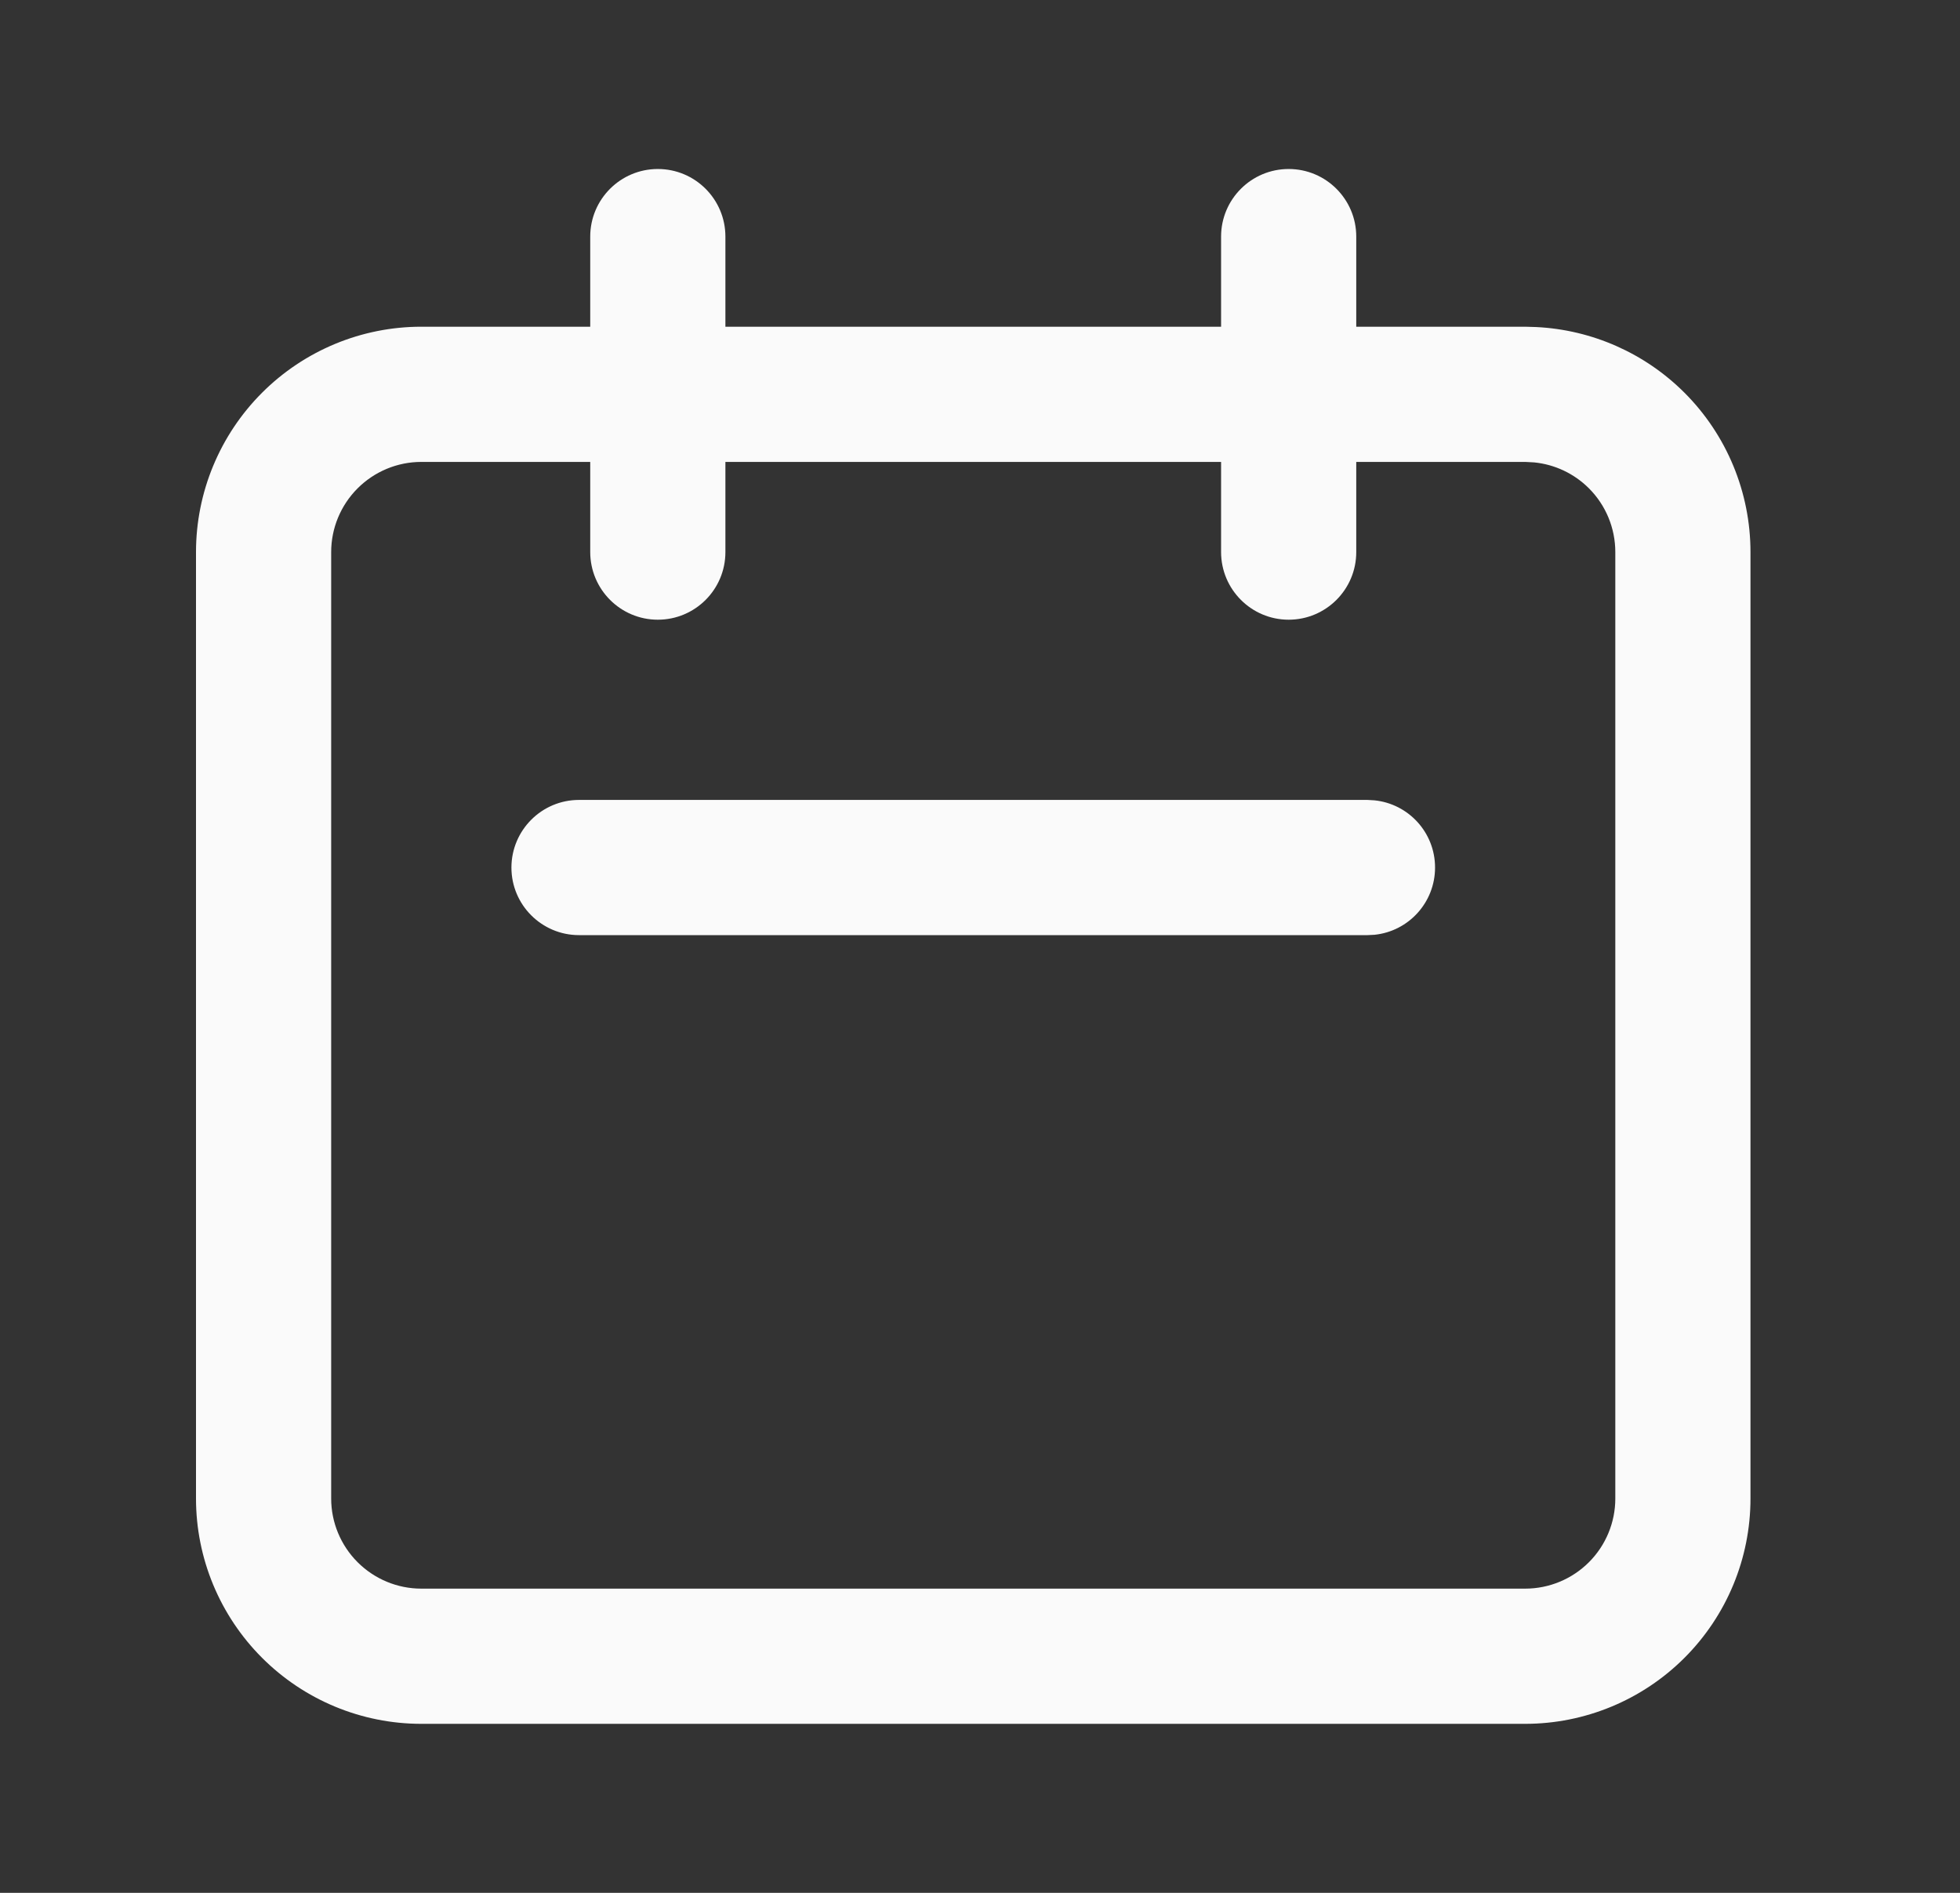 <svg width="29" height="28" viewBox="0 0 29 28" fill="none" xmlns="http://www.w3.org/2000/svg">
<rect x="0" y="0" width="29" height="28" fill="#333333" stroke="none"/>
<path d="M19.067 2.5C19.619 2.5 20.067 2.948 20.067 3.5V4.833H22.567L22.732 4.838C23.556 4.879 24.338 5.224 24.924 5.81C25.549 6.435 25.9 7.283 25.9 8.167V22.167C25.9 23.051 25.549 23.898 24.924 24.523C24.299 25.148 23.451 25.5 22.567 25.5H6.233C5.349 25.5 4.502 25.148 3.877 24.523C3.252 23.898 2.9 23.051 2.9 22.167V8.167C2.9 7.283 3.252 6.435 3.877 5.81C4.502 5.185 5.35 4.833 6.233 4.833H8.733V3.5C8.733 2.948 9.181 2.5 9.733 2.5C10.286 2.5 10.733 2.948 10.733 3.5V4.833H18.067V3.5C18.067 2.948 18.515 2.5 19.067 2.5ZM6.233 6.833C5.88 6.833 5.541 6.974 5.291 7.224C5.041 7.474 4.9 7.813 4.9 8.167V22.167C4.9 22.52 5.041 22.859 5.291 23.109C5.541 23.359 5.88 23.5 6.233 23.5H22.567C22.921 23.5 23.26 23.359 23.51 23.109C23.76 22.859 23.9 22.52 23.9 22.167V8.167C23.9 7.813 23.76 7.474 23.51 7.224C23.291 7.005 23.004 6.87 22.699 6.84L22.567 6.833H20.067V8.167C20.067 8.719 19.619 9.167 19.067 9.167C18.515 9.167 18.068 8.719 18.067 8.167V6.833H10.733V8.167C10.733 8.719 10.286 9.167 9.733 9.167C9.181 9.167 8.734 8.719 8.733 8.167V6.833H6.233ZM20.336 11.839C20.84 11.89 21.233 12.315 21.233 12.833C21.233 13.351 20.84 13.777 20.336 13.828L20.233 13.833H8.567C8.015 13.833 7.567 13.385 7.567 12.833C7.568 12.281 8.015 11.833 8.567 11.833H20.233L20.336 11.839Z" fill="#FAFAFA"/>
</svg>
